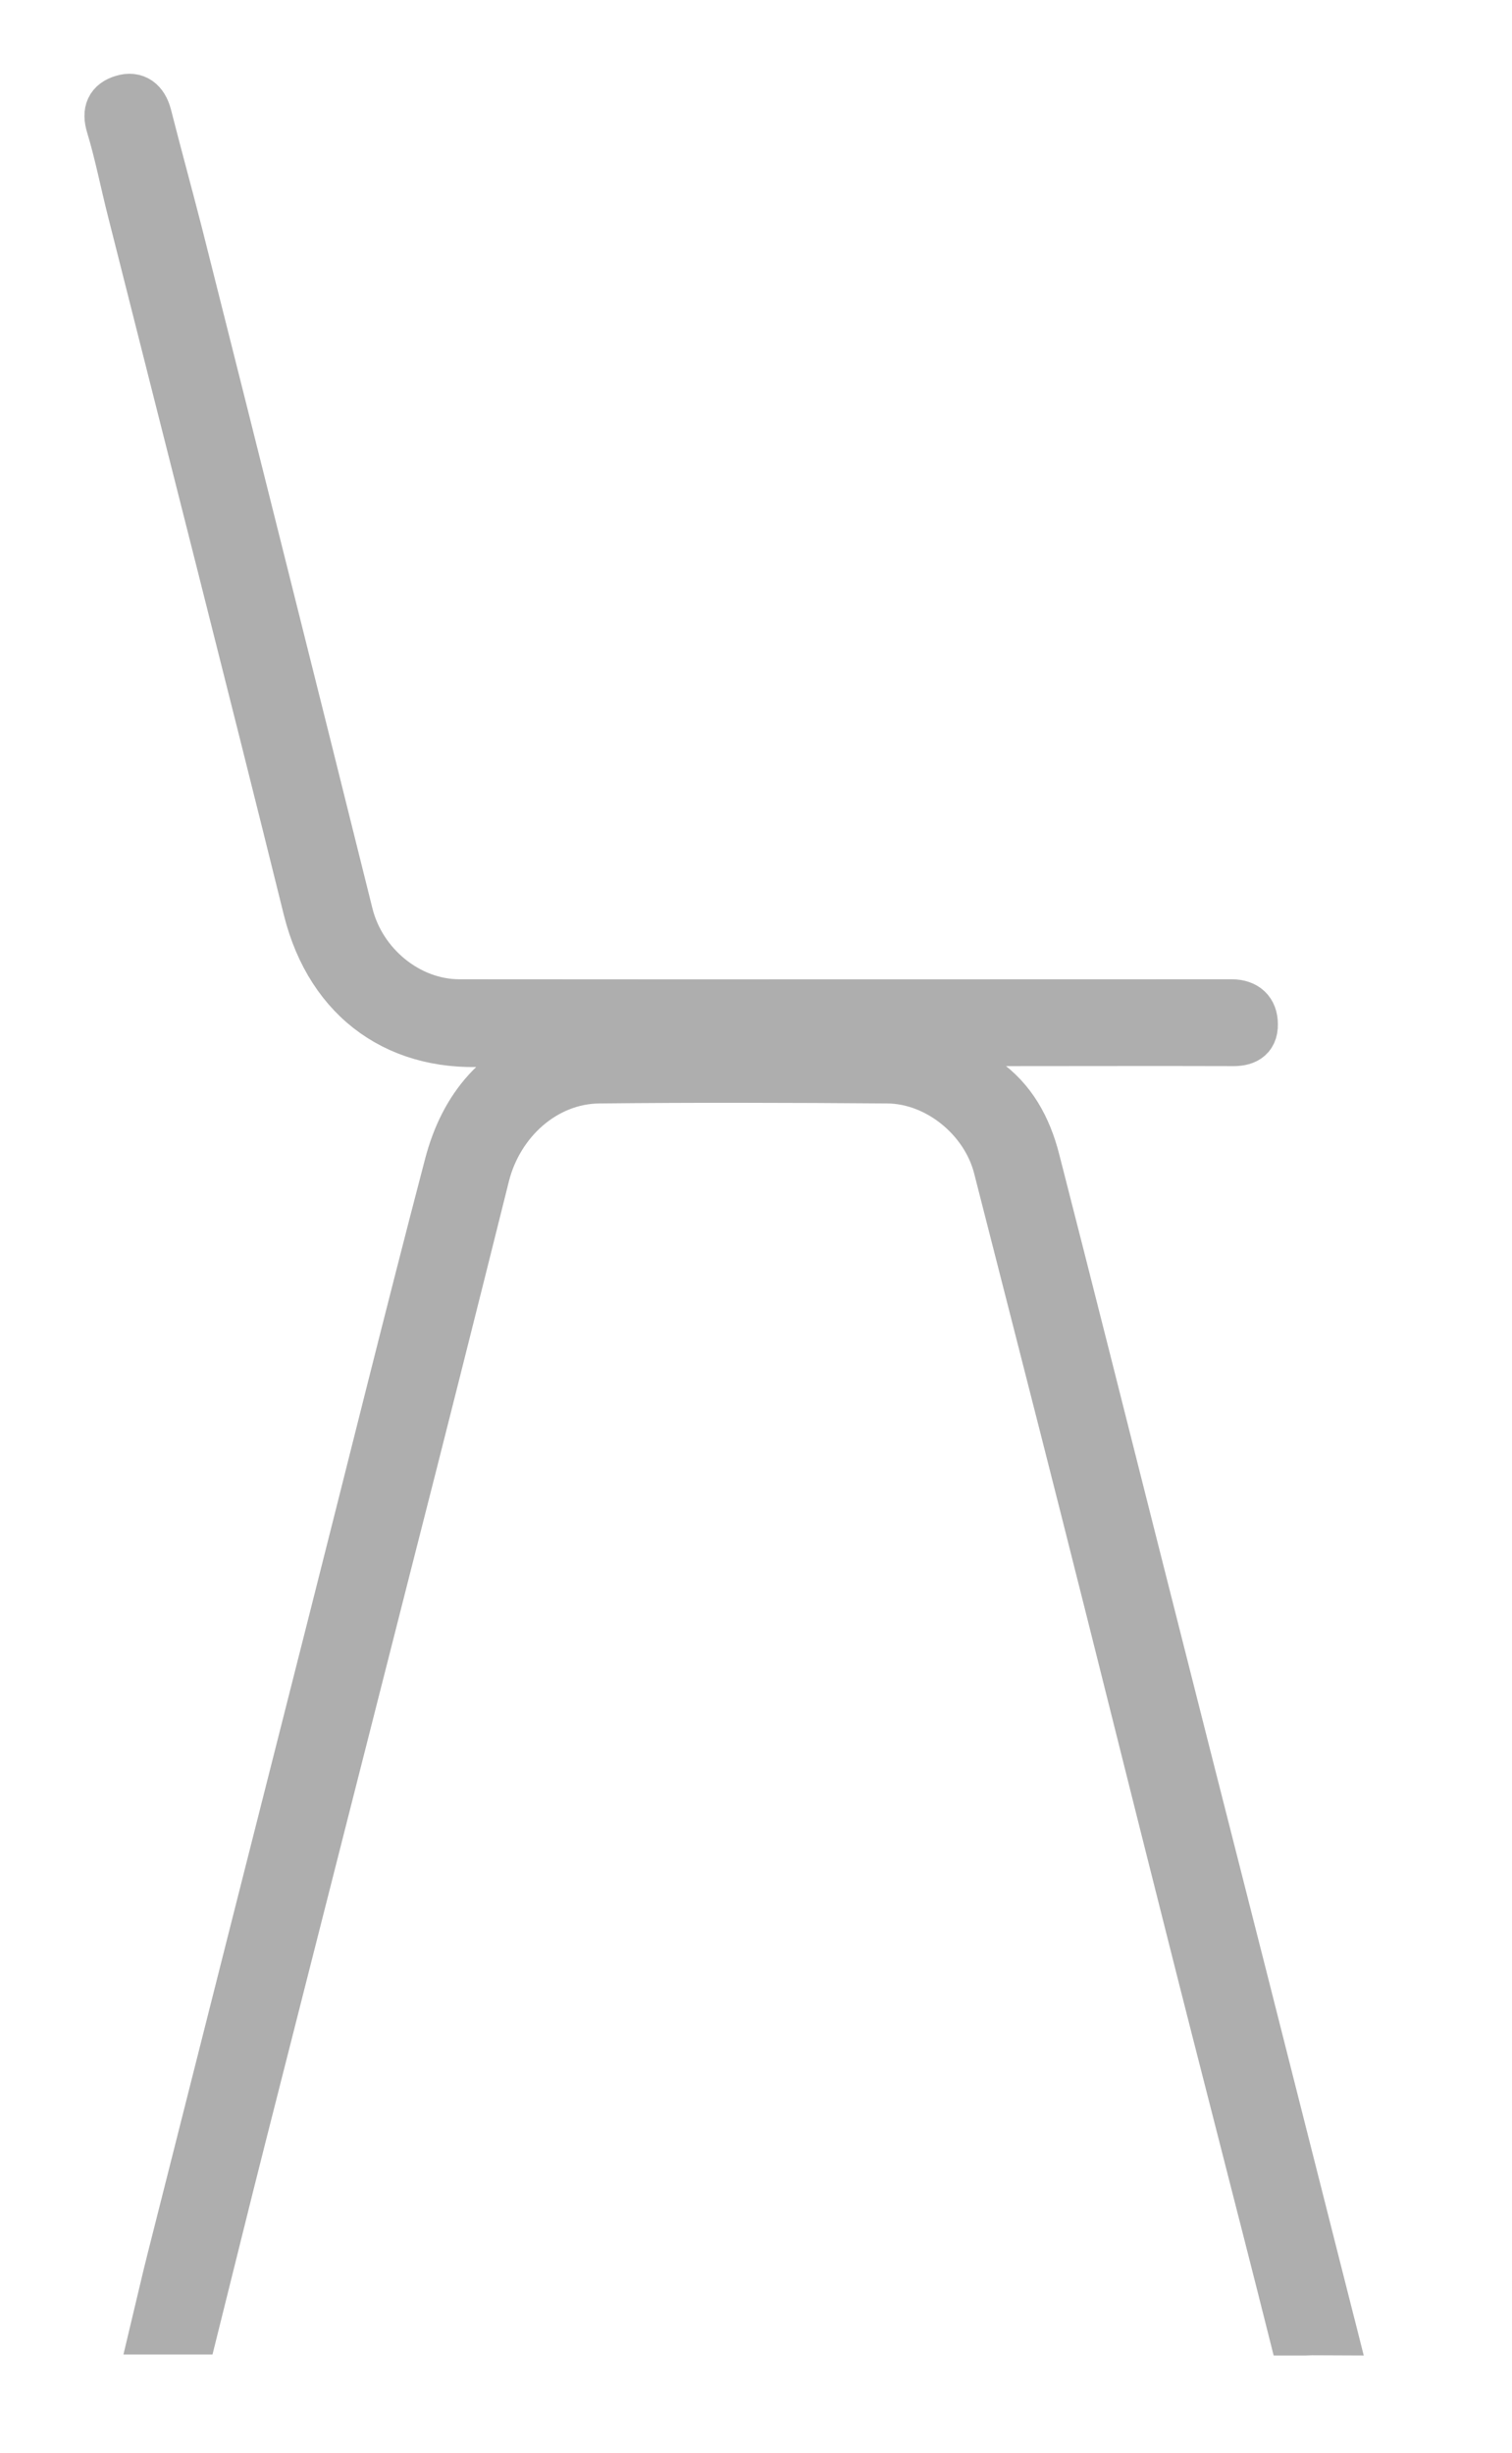 <?xml version="1.0" encoding="utf-8"?>
<!-- Generator: Adobe Illustrator 23.0.6, SVG Export Plug-In . SVG Version: 6.00 Build 0)  -->
<svg version="1.1" id="Layer_1" xmlns="http://www.w3.org/2000/svg" xmlns:xlink="http://www.w3.org/1999/xlink" x="0px" y="0px"
	 viewBox="0 0 607.7 985.7" style="enable-background:new 0 0 607.7 985.7;" xml:space="preserve">
<style type="text/css">
	.st0{fill:#AEAEAE;stroke:#AEAEAE;stroke-width:20;stroke-miterlimit:10;}
</style>
<g>
	<path class="st0" d="M229.7,418.3c-10.5,0-21.1-0.8-31.5,0.1c-37.1,3.4-65.2-16.2-74.4-53.1c-23.2-93.7-47.1-187.2-70.7-280.8
		c-2.9-11.4-5.1-22.9-8.5-34.1c-1.7-5.6-0.1-8.8,4.7-10.3c5.1-1.6,8.3,1.1,9.7,6.3c4.1,16.1,8.5,32.1,12.6,48.1
		c11.5,45.5,22.9,91,34.3,136.5c11.4,45.5,22.8,91,34.1,136.5c5.1,20.4,24,36,44.6,36c101.6,0.1,203.2,0,304.7,0c2,0,4,0,5.9,0
		c5.3,0.1,8.4,2.8,8.4,8.1c0.1,5.5-3.6,6.9-8.4,6.8c-30.2-0.1-60.4,0-90.6,0c-12.1,0-24.1,0-35.7,0c8.8,5.2,18,9.9,26.5,15.8
		c11.2,7.7,17.3,19.1,20.6,32c13.5,52.6,26.7,105.2,40,157.8c14.3,56.6,28.7,113.2,43.1,169.8c11.8,46.7,23.7,93.4,35.5,140.1
		c0.1,0.4,0.3,1,0.7,2.6c-3.2,0-7.4-0.2-10.7,0c-4.9,0-4.9,0-4.9,0c-13.1-52.1-28-109.4-41.1-161.5
		c-14.2-56.1-28.1-112.2-42.3-168.3c-11.6-45.9-23.4-91.8-35.1-137.7c-5-19.6-24.2-35.5-44.6-35.6c-38.6-0.3-77.2-0.4-115.8,0
		c-21.8,0.2-40.5,16.9-46,39c-13,52.1-26.1,104.2-39.4,156.2c-19.4,76.5-38.9,152.9-58.3,229.4c-6.6,26-13,52.1-19.5,78.1
		c-5.3,0-9.9,0-15.3,0c2.4-10,4.5-19.4,6.9-28.8c21.6-85.6,43.3-171.2,65-256.8c15.4-60.7,30.4-121.5,46.3-182.2
		c6.1-23.5,20.2-40.5,44.7-47.2c1.6-0.4,3-1.3,4.5-2C229.8,418.9,229.7,418.6,229.7,418.3z"/>
</g>
</svg>
